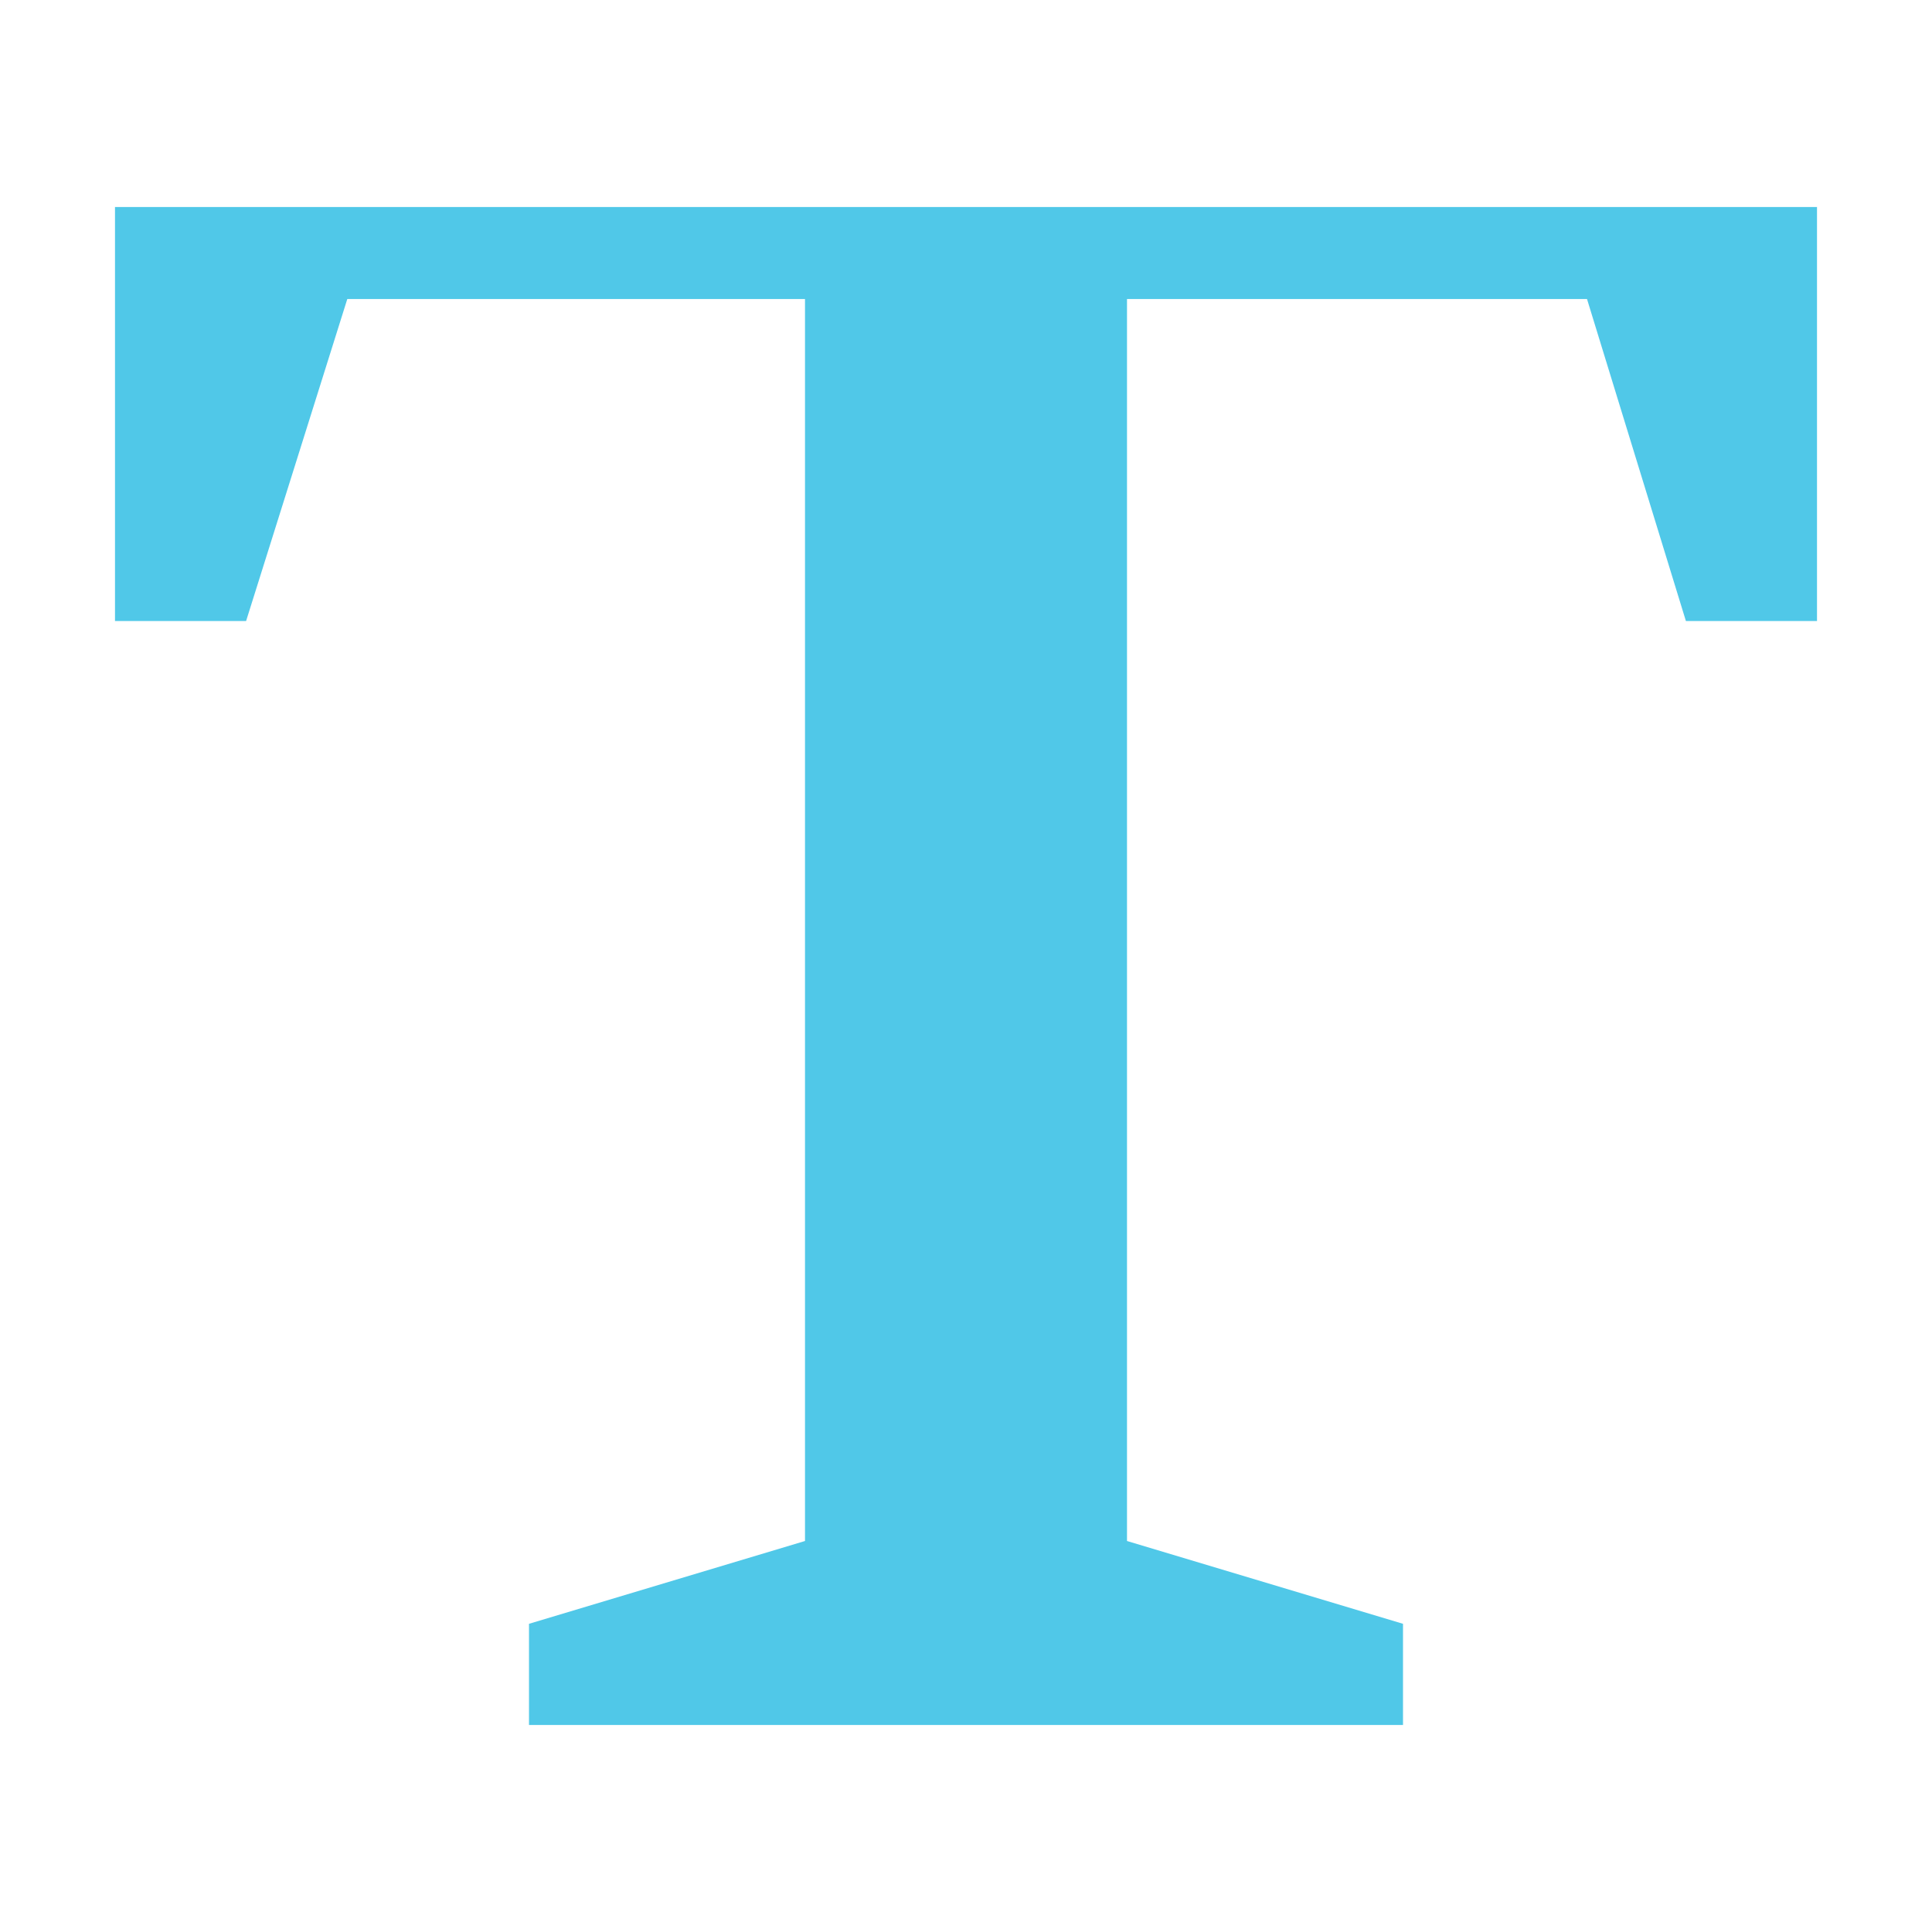 <?xml version="1.0" encoding="utf-8"?>
<!-- Generator: Adobe Illustrator 16.0.4, SVG Export Plug-In . SVG Version: 6.00 Build 0)  -->
<!DOCTYPE svg PUBLIC "-//W3C//DTD SVG 1.1 Tiny//EN" "http://www.w3.org/Graphics/SVG/1.1/DTD/svg11-tiny.dtd">
<svg version="1.1" baseProfile="tiny" id="Layer_1" xmlns:x="http://ns.adobe.com/Extensibility/1.0/" xmlns:i="http://ns.adobe.com/AdobeIllustrator/10.0/" xmlns:graph="http://ns.adobe.com/Graphs/1.0/"
	 xmlns="http://www.w3.org/2000/svg" xmlns:xlink="http://www.w3.org/1999/xlink" xmlns:a="http://ns.adobe.com/AdobeSVGViewerExtensions/3.0/"
	 x="0px" y="0px" width="42px" height="42px" viewBox="0 0 42 42" xml:space="preserve">
<polygon fill="#50C8E8" points="2.5,4.5 39.5,4.5 39.5,13.5 36.65,13.5 34.5,6.5 24.5,6.5 24.5,33.5 30.5,35.3 30.5,37.5 11.5,37.5 11.5,35.3 
	17.5,33.5 17.5,6.5 7.55,6.5 5.35,13.5 2.5,13.5 "/>
</svg>
